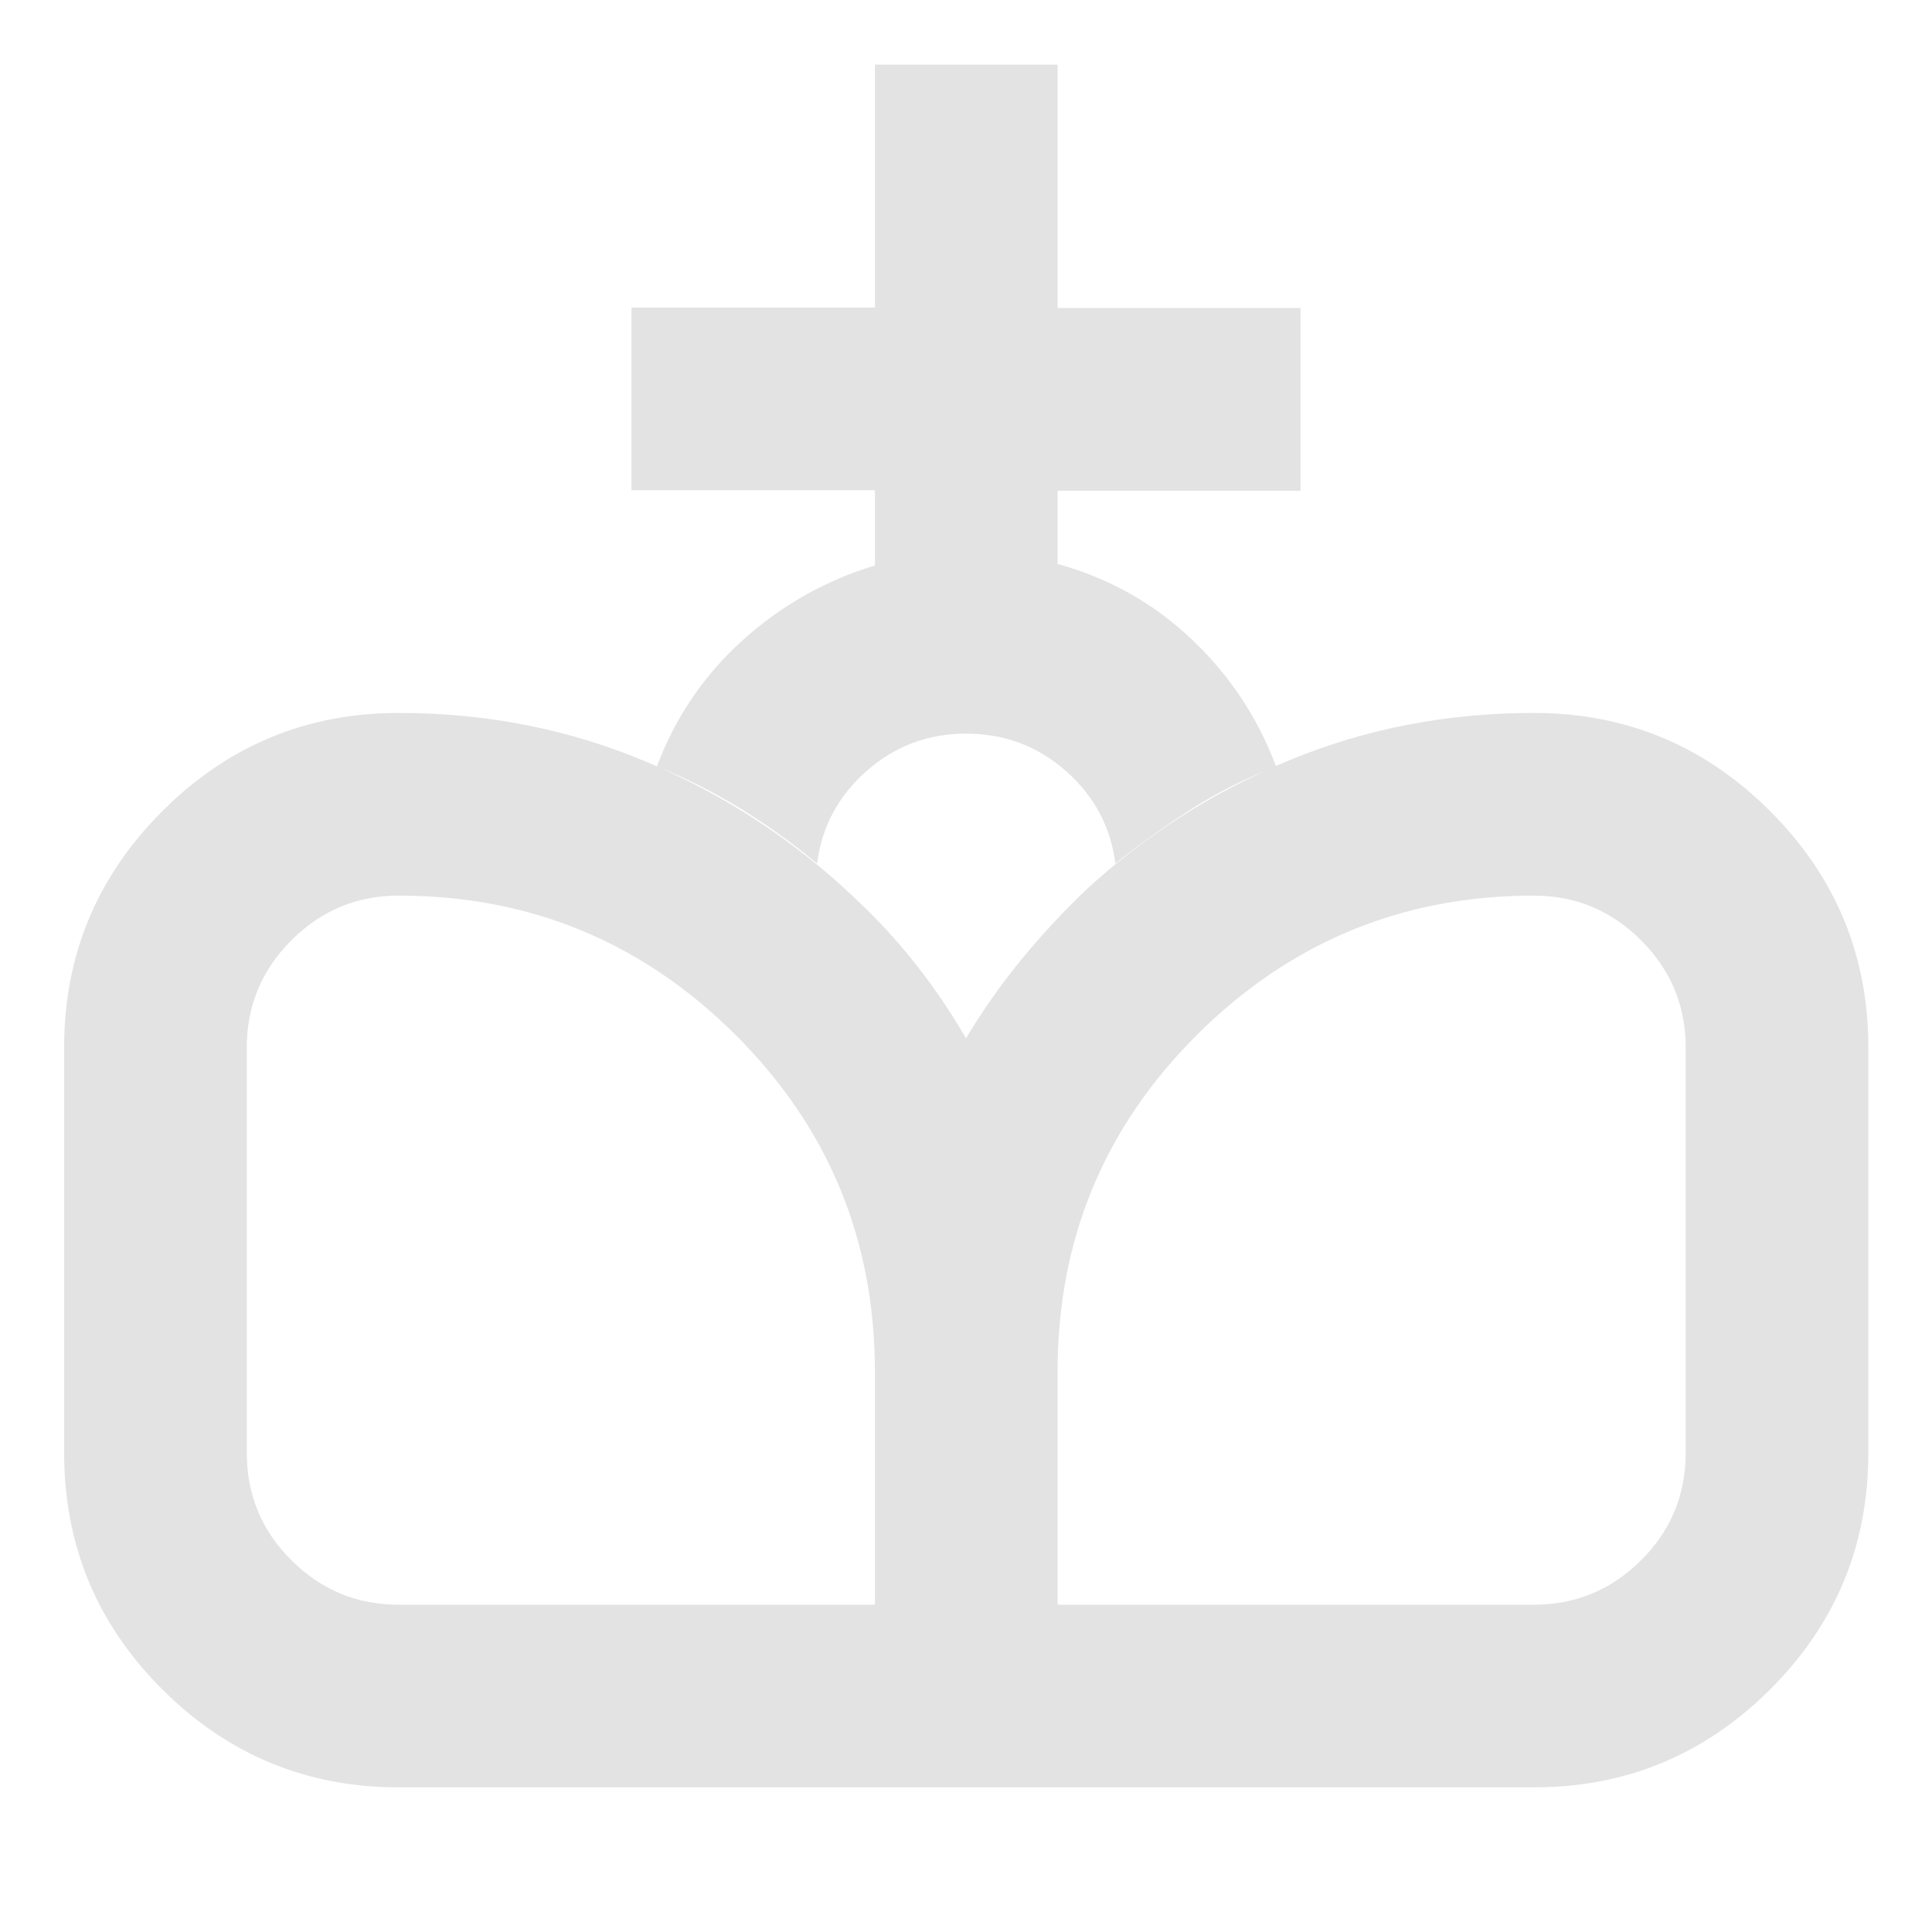 <svg xmlns="http://www.w3.org/2000/svg" height="24px" viewBox="0 -960 960 960" width="24px" fill="#e3e3e3"><path d="M480.24-71.87 480-444.09q12.48-20.76 27.34-38.9 14.86-18.14 32.09-34.66 44.48-41.05 101.22-64.57 56.74-23.52 121.5-23.52 68.63 0 117.43 48.79 48.79 48.8 48.79 117.43v201.43q0 68.87-48.79 117.55-48.8 48.67-117.43 48.67H480.24Zm-282.15 0q-68.63 0-117.43-48.67-48.79-48.68-48.79-117.55v-201.43q0-68.63 48.79-117.43 48.8-48.79 117.43-48.79 65.76 0 123.38 24.4 57.62 24.41 102.33 66.69 17 15.76 30.86 33.28 13.86 17.52 25.34 37.28l.24 372.22H198.09Zm0-90.76h236.65v-115.7q0-98.56-69.42-167.6-69.43-69.05-167.23-69.05-31.09 0-53.27 22.19-22.19 22.18-22.19 53.27v201.43q0 31.33 22.19 53.39 22.18 22.07 53.27 22.07Zm327.41 0h236.65q31.09 0 53.27-22.07 22.19-22.06 22.19-53.39v-201.43q0-31.09-22.19-53.27-22.18-22.19-53.27-22.19-97.8 0-167.23 69.05-69.42 69.04-69.42 167.6v115.7Zm-90.76-516.39v-37.39H313.78v-90.76h120.96v-120.72h90.76v120.96h120.72v90.76H525.5v36.39q38.04 10.48 66.45 37.26 28.4 26.78 42.12 63.35-22.4 8.71-41.79 21.03-19.39 12.31-38.06 27.23-3.48-27.37-24.55-45.96-21.06-18.59-49.67-18.59-28.37 0-49.43 18.59-21.07 18.59-24.55 45.96-17.91-14.92-37.94-27.23-20.04-12.32-41.67-21.03 13.72-36.57 42.5-62.59 28.79-26.02 65.83-37.26Z"/></svg>